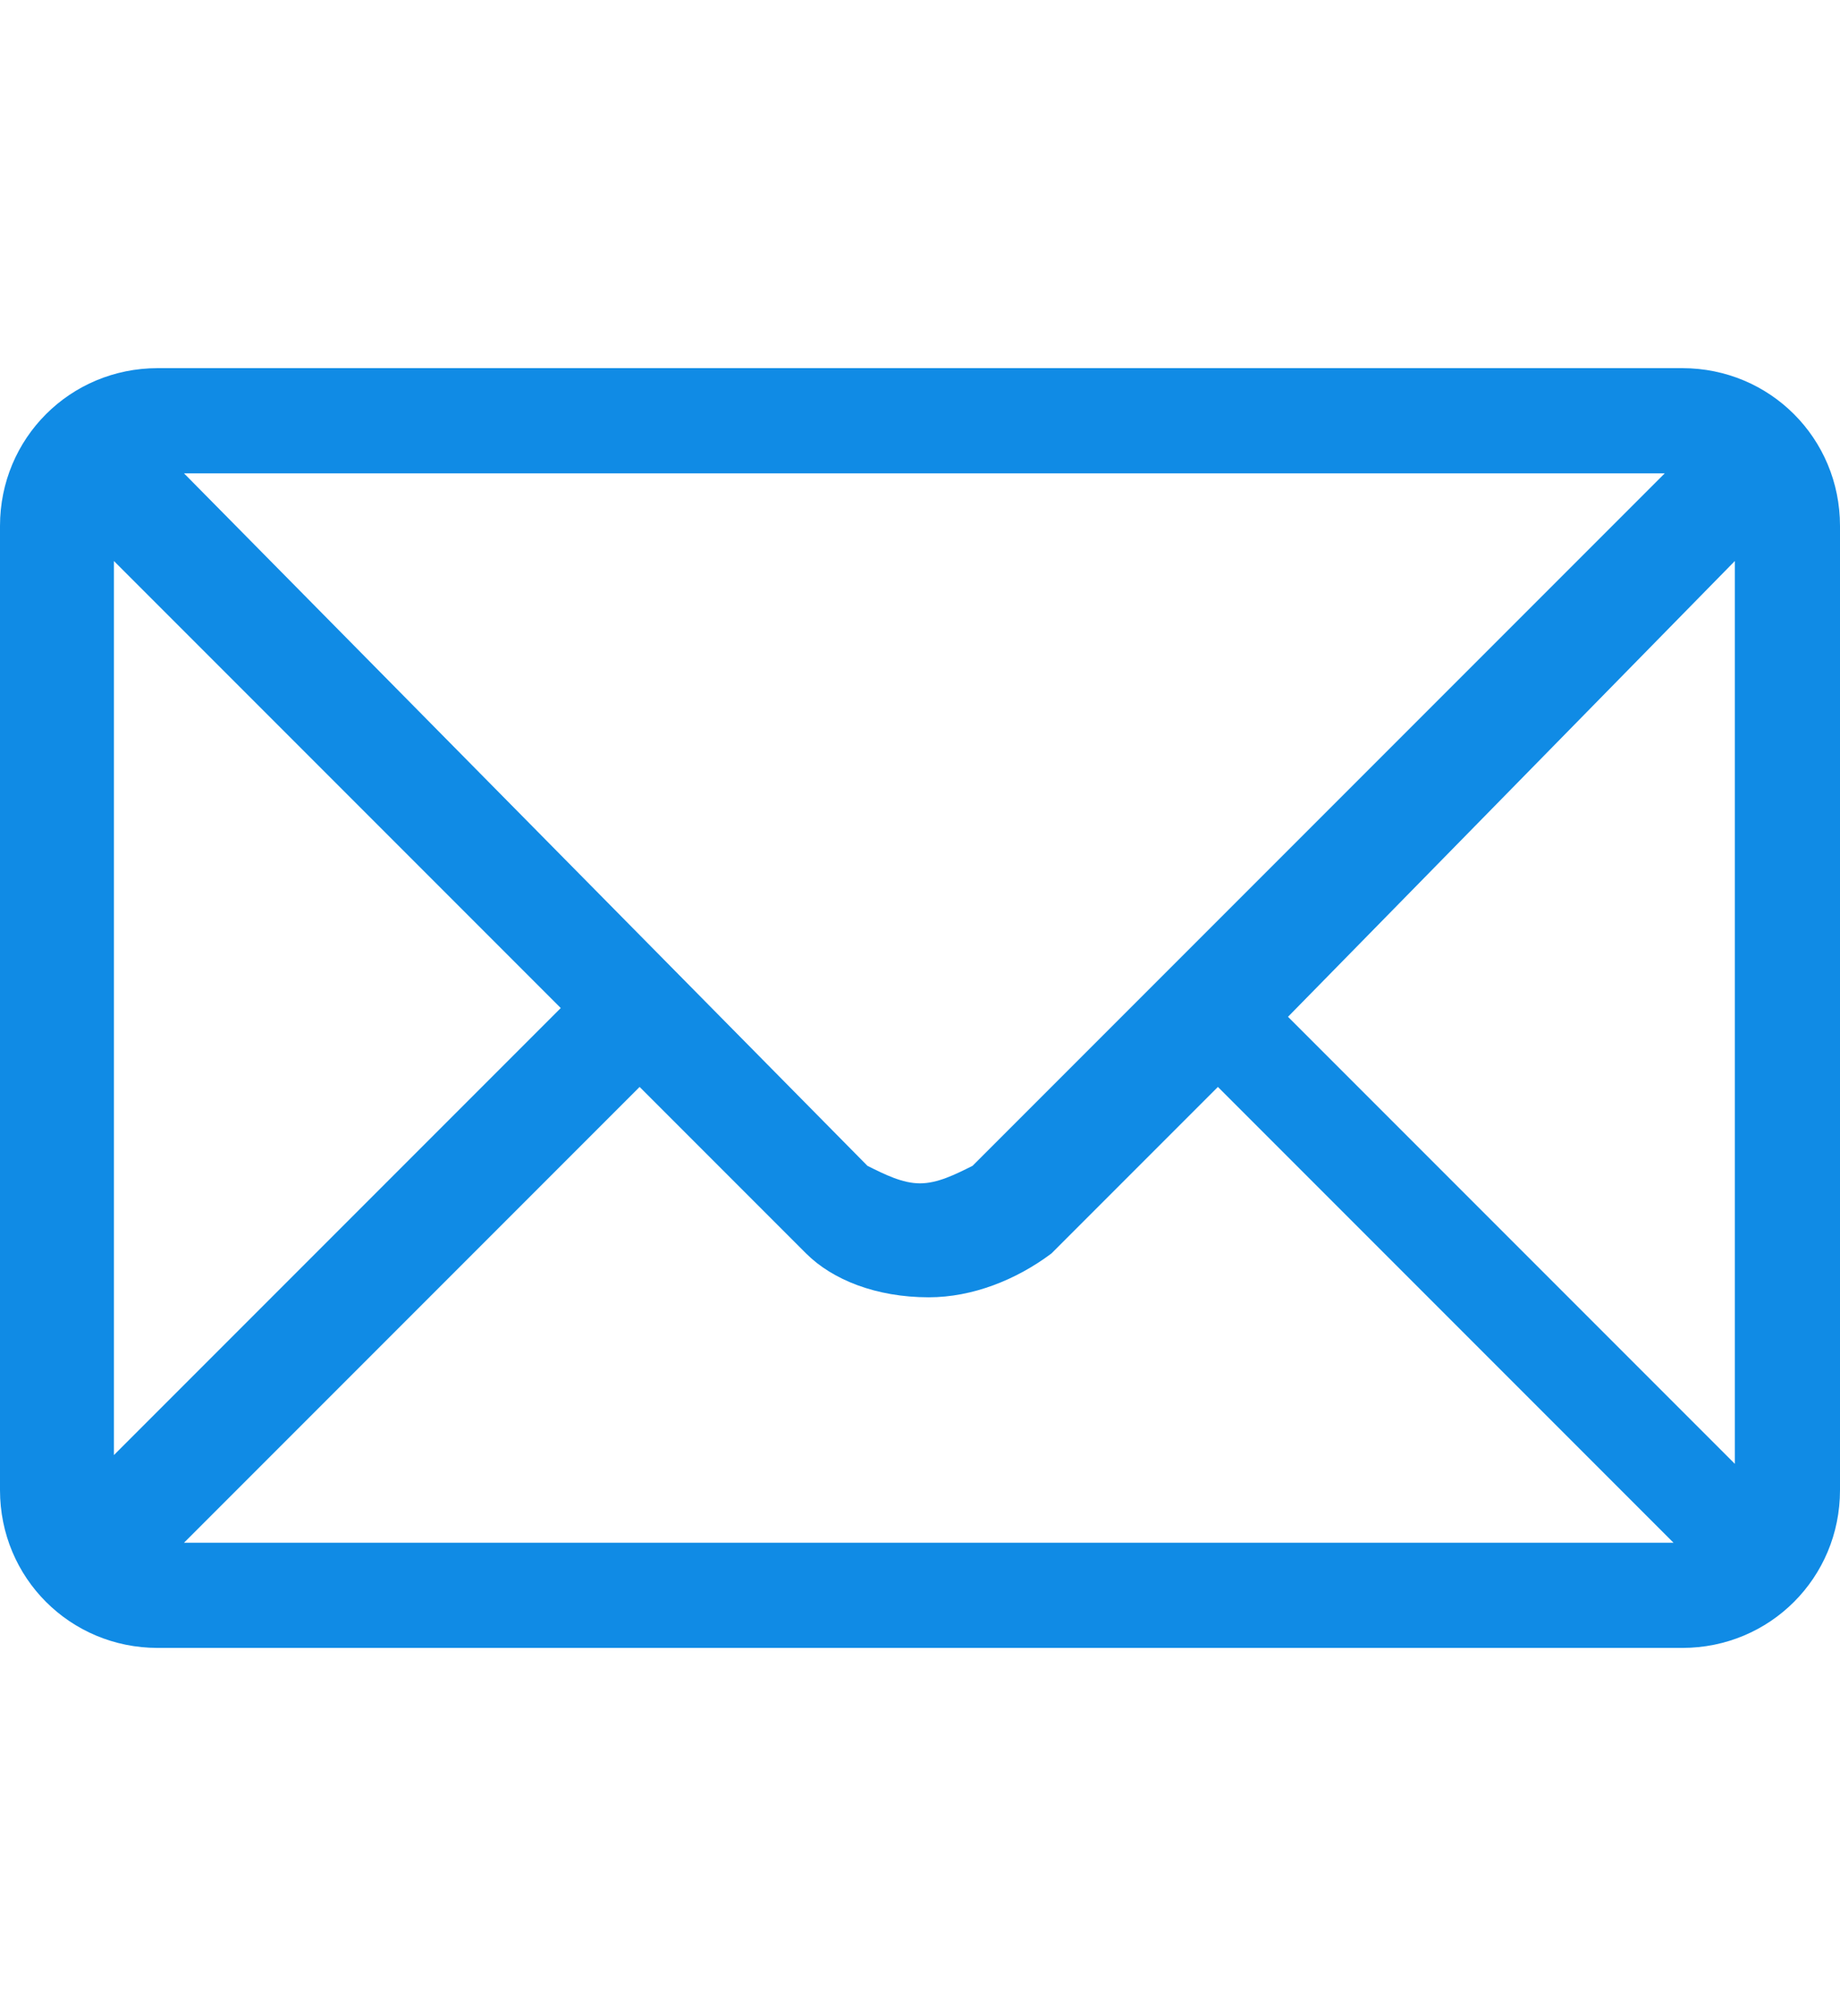 <?xml version="1.0" encoding="utf-8"?>
<!-- Generator: Adobe Illustrator 24.2.0, SVG Export Plug-In . SVG Version: 6.00 Build 0)  -->
<svg version="1.1" id="Livello_1" xmlns="http://www.w3.org/2000/svg" xmlns:xlink="http://www.w3.org/1999/xlink" x="0px" y="0px"
	 viewBox="0 0 21 23" style="enable-background:new 0 0 21 23;" xml:space="preserve">
<style type="text/css">
	.st0{fill:#108BE5;}
</style>
<path class="st0" d="M19.2,4.2H1.8C0.8,4.2,0,5,0,6V17c0,1,0.8,1.8,1.8,1.8h17.4c1,0,1.8-0.8,1.8-1.8V6C21,5,20.2,4.2,19.2,4.2z
	 M19.8,6.4v10.3l-5.1-5.1L19.8,6.4z M7.3,12.4l1.9,1.9c0.3,0.3,0.8,0.5,1.4,0.5c0.5,0,1-0.2,1.4-0.5l1.9-1.9l5.2,5.2H2.1L7.3,12.4z
	 M10.5,13.5c-0.2,0-0.4-0.1-0.6-0.2L2.1,5.4h16.9l-7.9,7.9C10.9,13.4,10.7,13.5,10.5,13.5z M6.4,11.5l-5.1,5.1V6.4L6.4,11.5z"/>
</svg>

